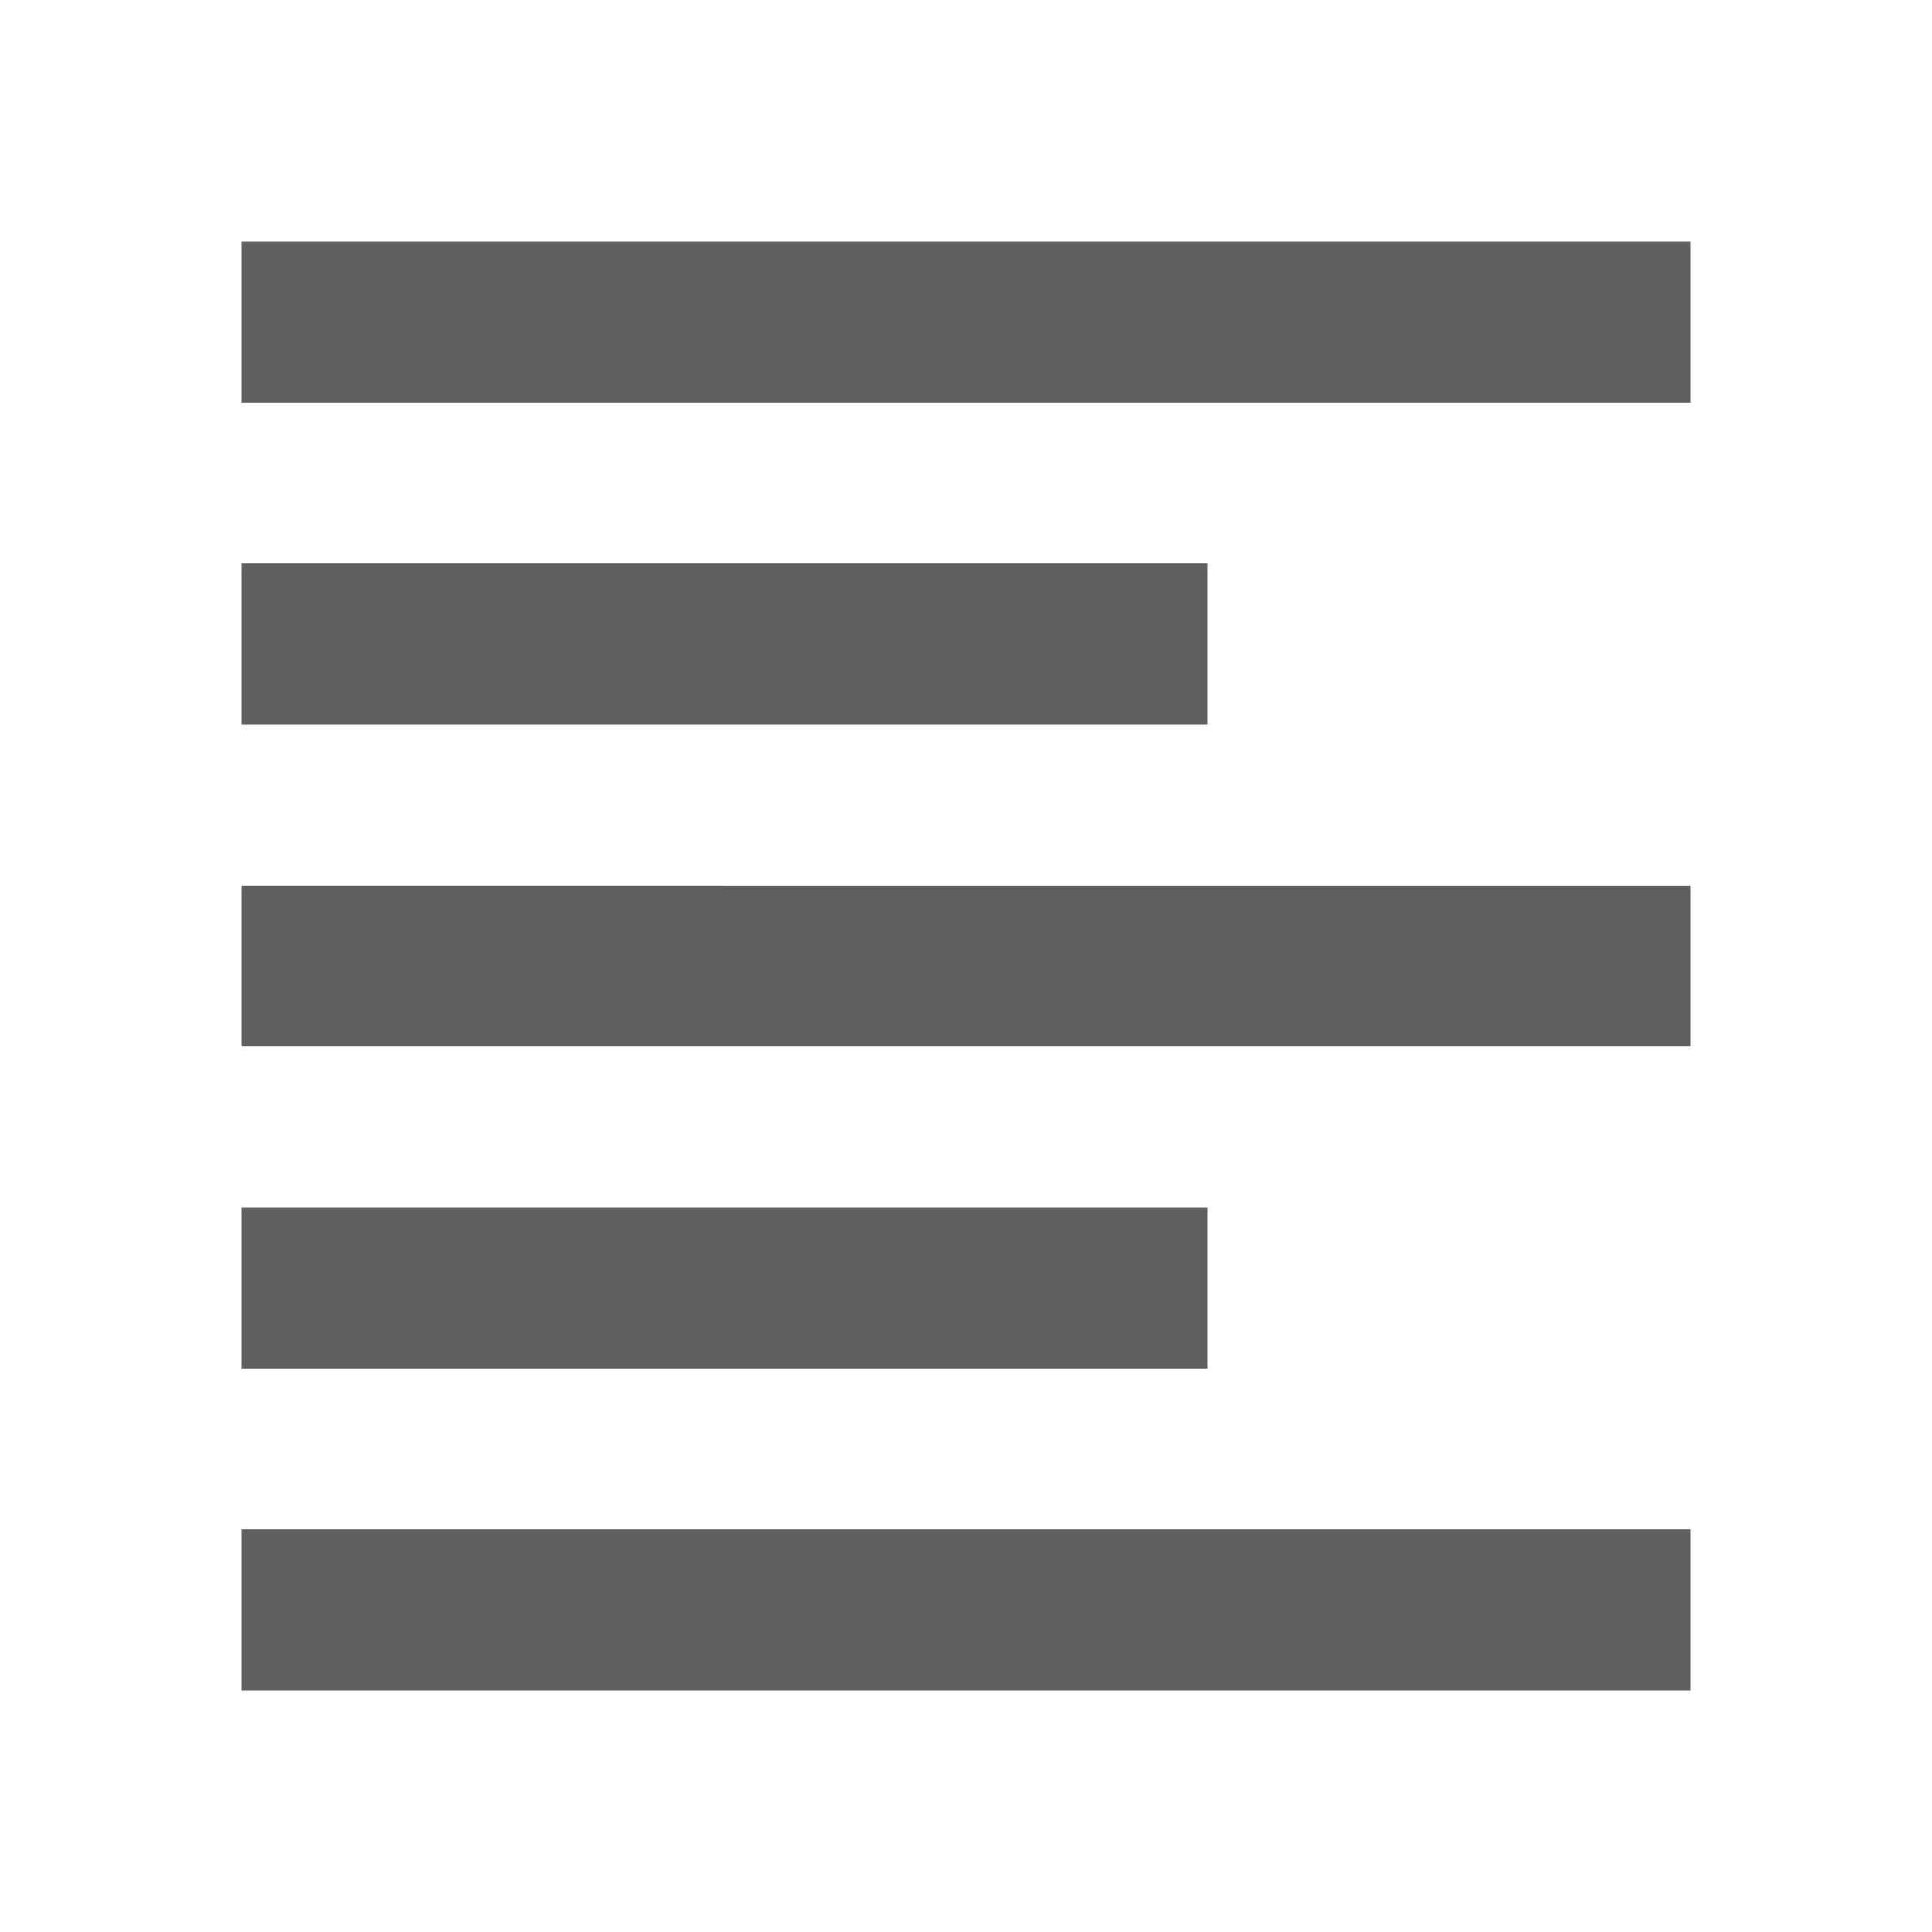 <svg xmlns="http://www.w3.org/2000/svg" height="24px" viewBox="0 0 24 24" width="24px" fill="#5f5f5f"><path d="M0 0h24v24H0z" fill="none"/><path d="M15 15H3v2h12v-2zm0-8H3v2h12V7zM3 13h18v-2H3v2zm0 8h18v-2H3v2zM3 3v2h18V3H3z"/></svg>